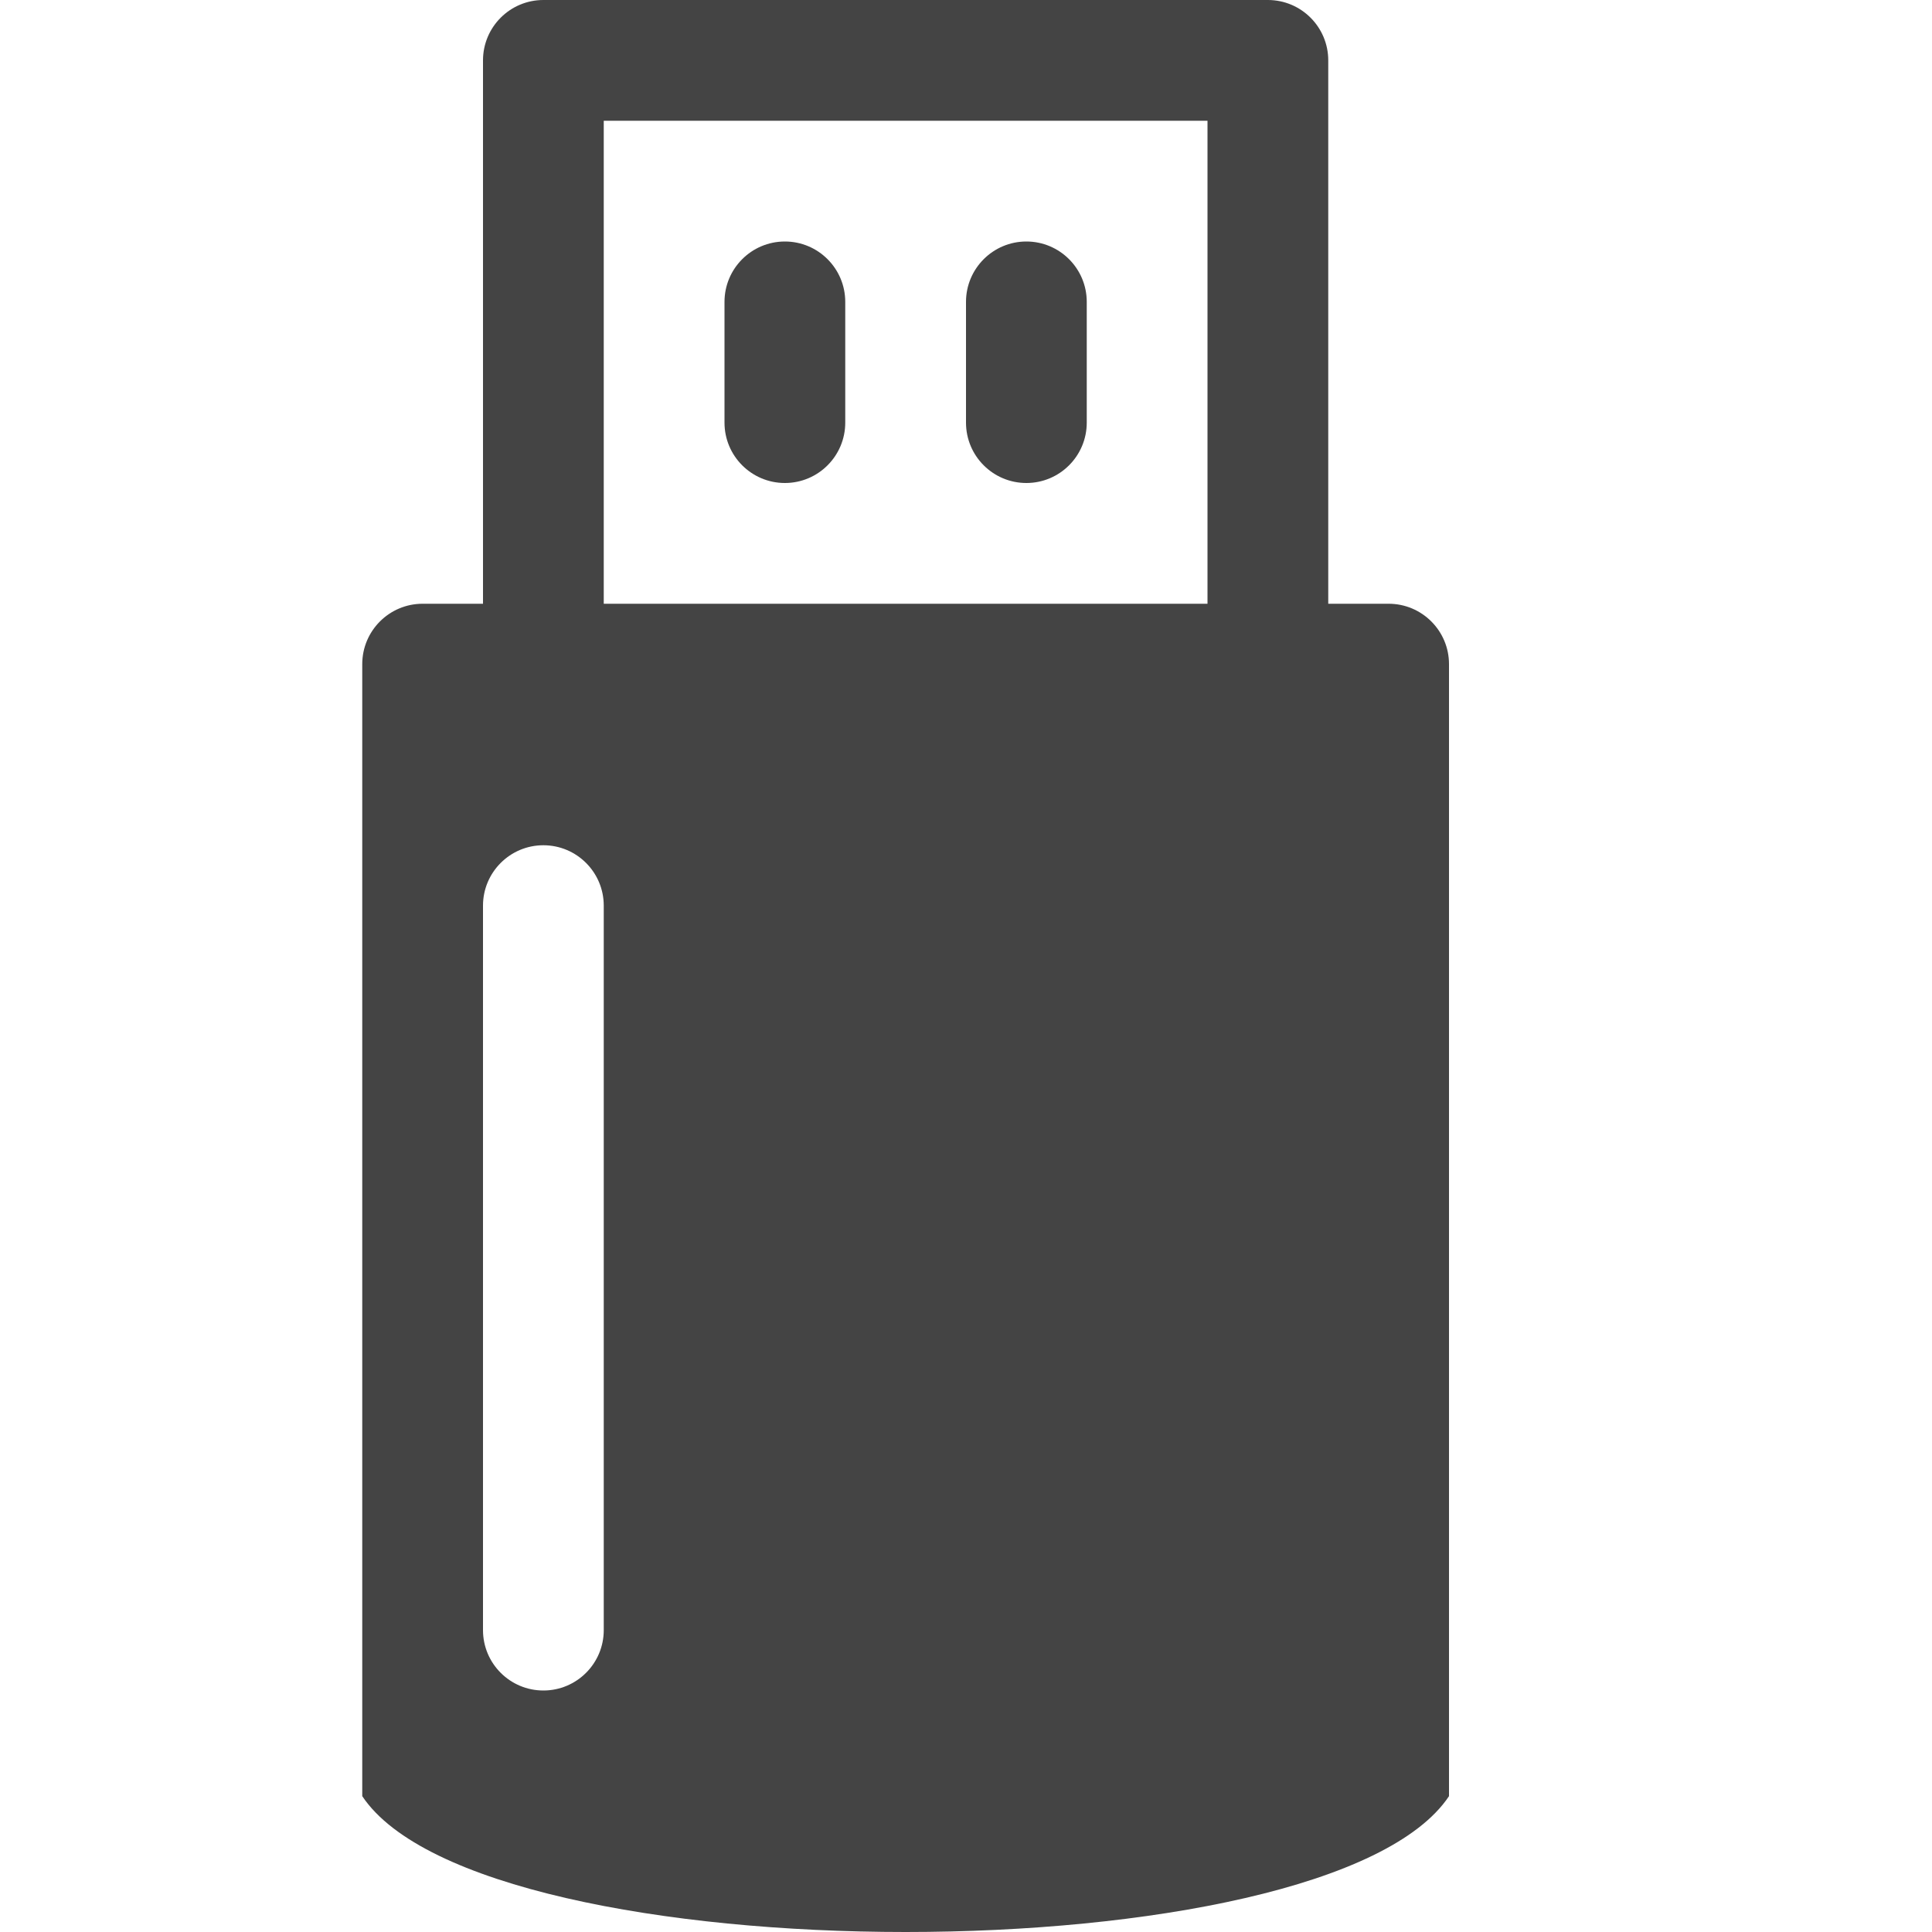 <?xml version="1.0" encoding="utf-8"?>
<!-- Generated by IcoMoon.io -->
<!DOCTYPE svg PUBLIC "-//W3C//DTD SVG 1.1//EN" "http://www.w3.org/Graphics/SVG/1.1/DTD/svg11.dtd">
<svg version="1.1" xmlns="http://www.w3.org/2000/svg" xmlns:xlink="http://www.w3.org/1999/xlink" width="32" height="32" viewBox="0 0 32 32">
<path fill="#444444" d="M13 4c-0.552 0-1 0.448-1 1v2c0 0.552 0.448 1 1 1s1-0.448 1-1v-2c0-0.552-0.448-1-1-1z"></path>
<path fill="#444444" d="M17 4c-0.552 0-1 0.448-1 1v2c0 0.552 0.448 1 1 1s1-0.448 1-1v-2c0-0.552-0.448-1-1-1z"></path>
<path fill="#444444" d="M23 10h-1v-9c0-0.552-0.448-1-1-1h-12c-0.552 0-1 0.448-1 1v9h-1c-0.552 0-1 0.448-1 1v18.75c2 3 16 3 18 0v-18.75c0-0.552-0.448-1-1-1zM10 27c0 0.552-0.448 1-1 1s-1-0.448-1-1v-12c0-0.552 0.448-1 1-1s1 0.448 1 1v12zM20 10h-10v-8h10v8z"></path>
</svg>
